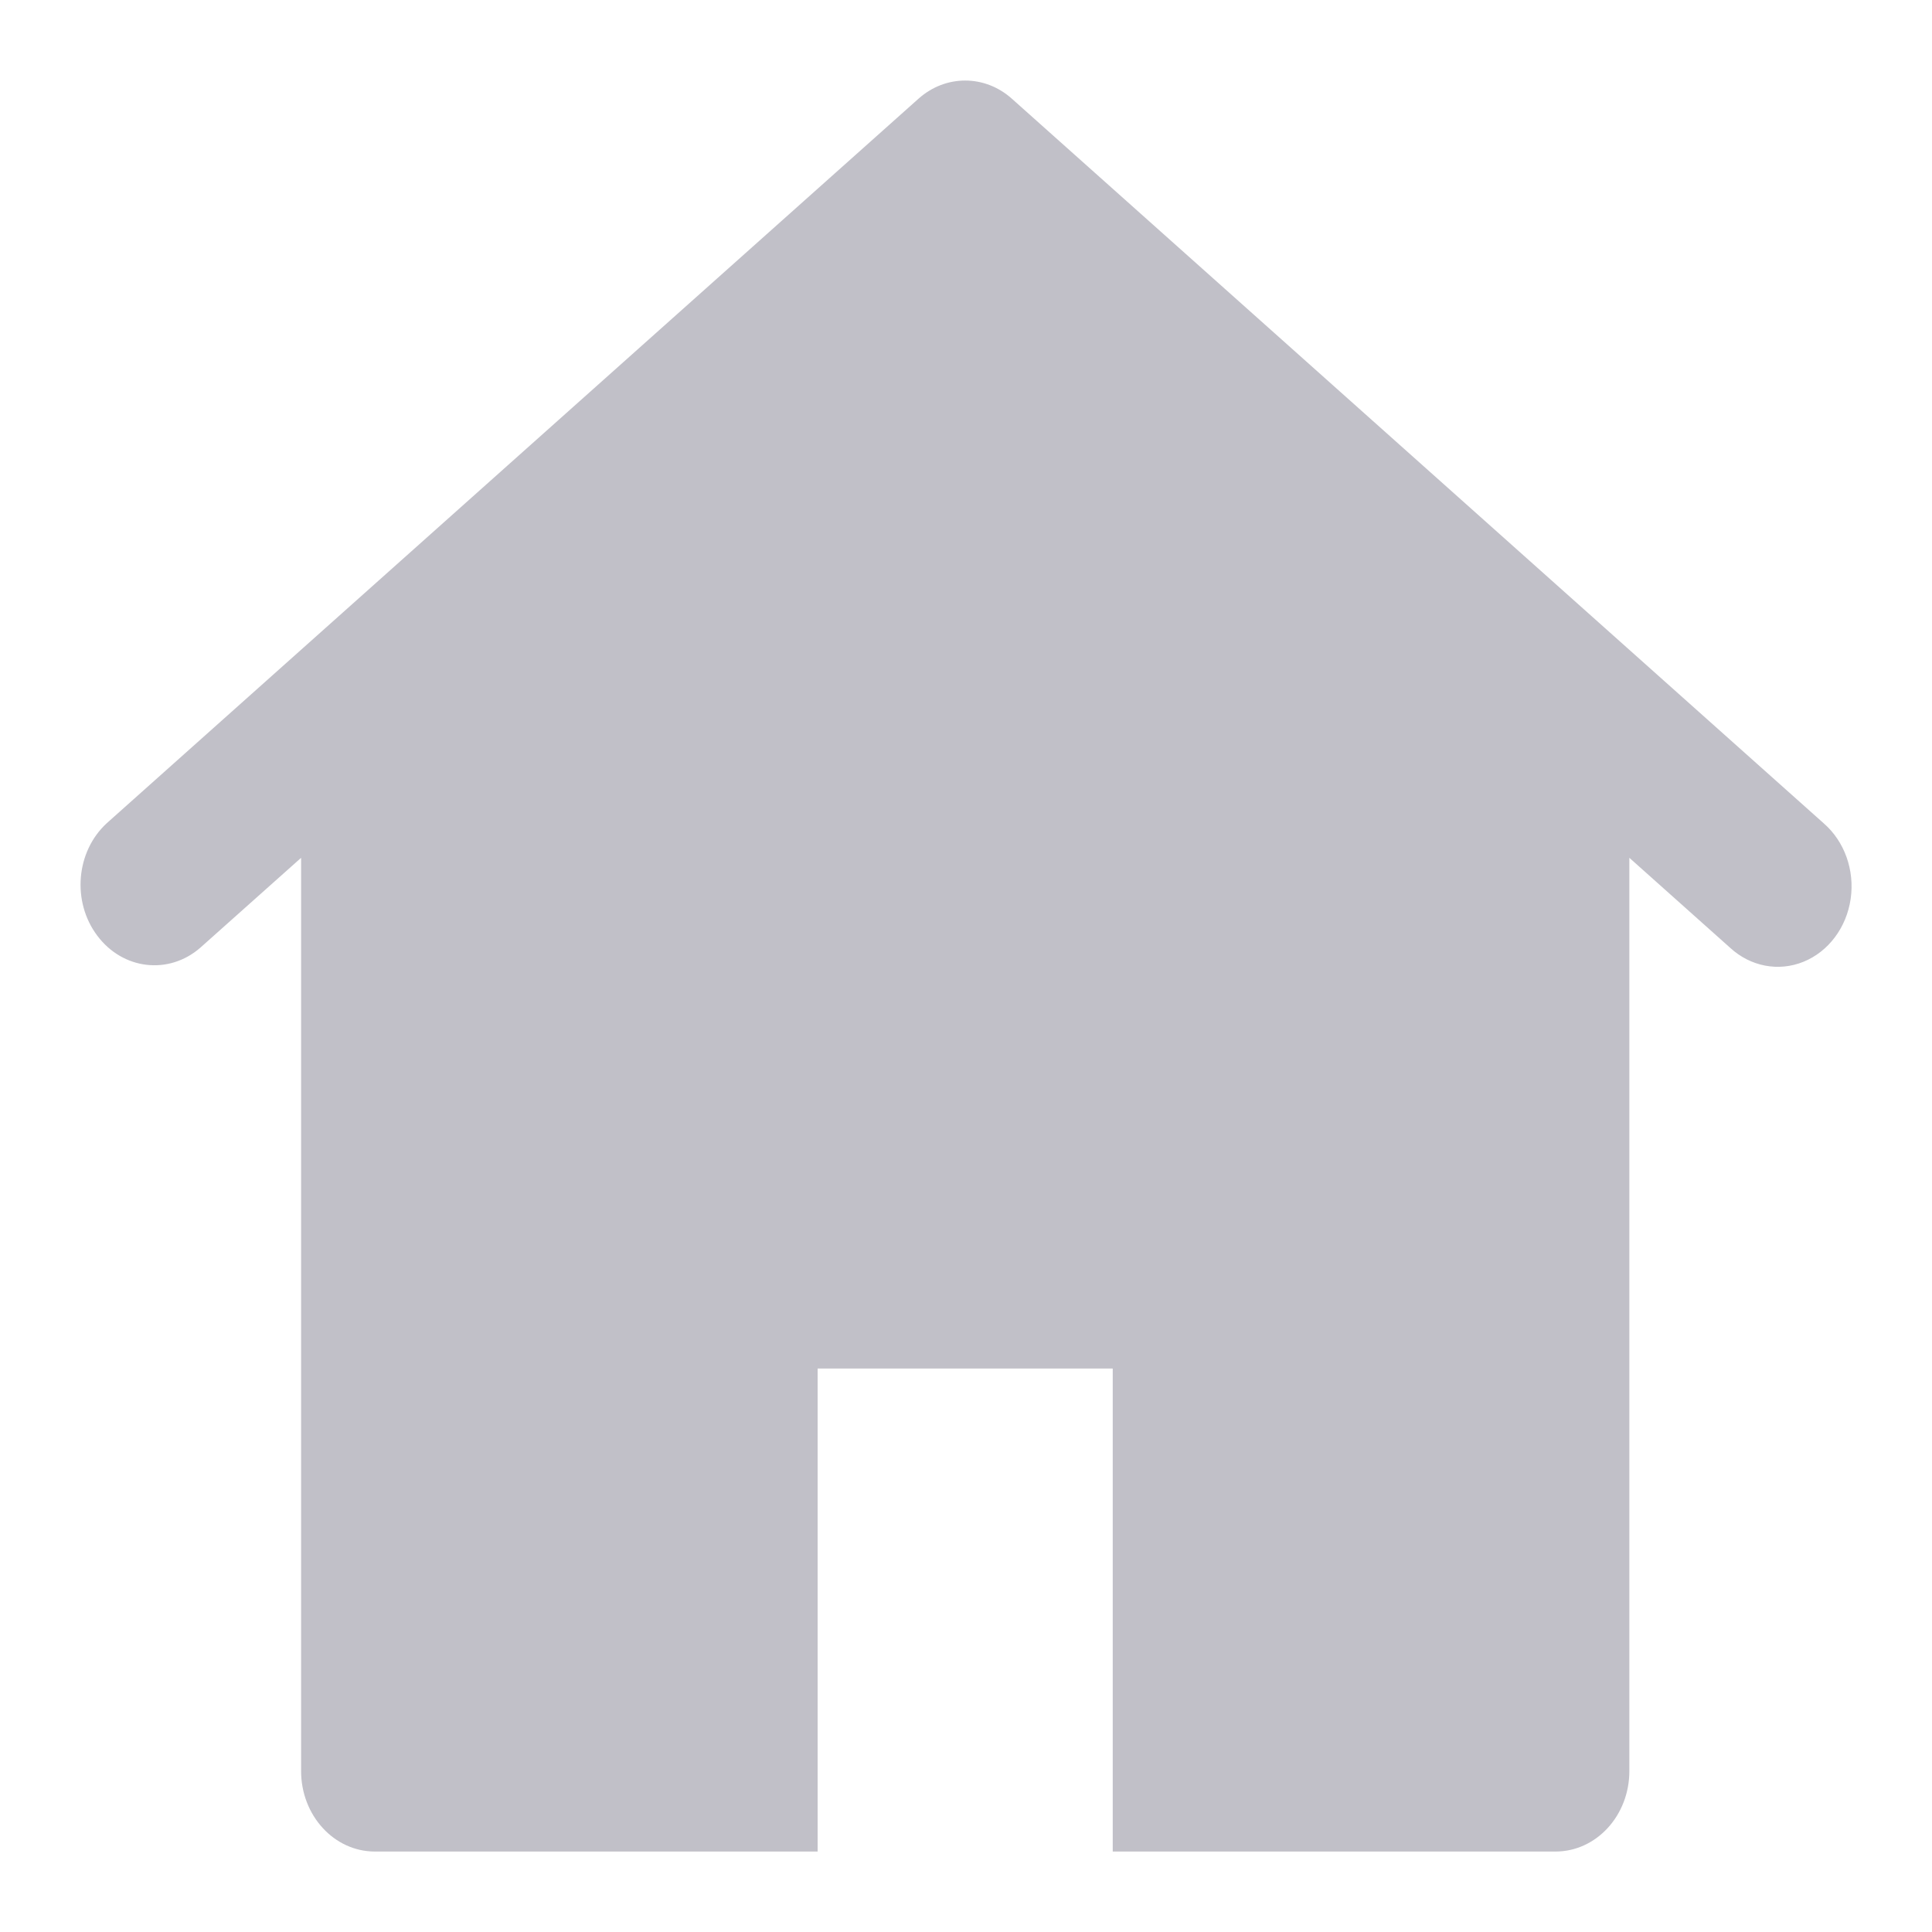 <svg width="20" height="20" viewBox="0 0 20 20" fill="none" xmlns="http://www.w3.org/2000/svg">
<path fill-rule="evenodd" clip-rule="evenodd" d="M18.878 8.522L10.475 1.022C10.194 0.771 9.789 0.771 9.508 1.022L1.105 8.522C0.786 8.815 0.742 9.334 1.007 9.686C1.271 10.039 1.745 10.095 2.072 9.812L3.117 8.88V18.334C3.117 18.794 3.459 19.167 3.88 19.167H8.464V14.167H11.519V19.167H16.103C16.525 19.167 16.867 18.794 16.867 18.334V8.88L17.911 9.812C18.122 10.006 18.412 10.061 18.67 9.956C18.928 9.851 19.115 9.602 19.158 9.305C19.201 9.008 19.094 8.709 18.878 8.522Z" fill="#C1C0C8"/>
</svg>
